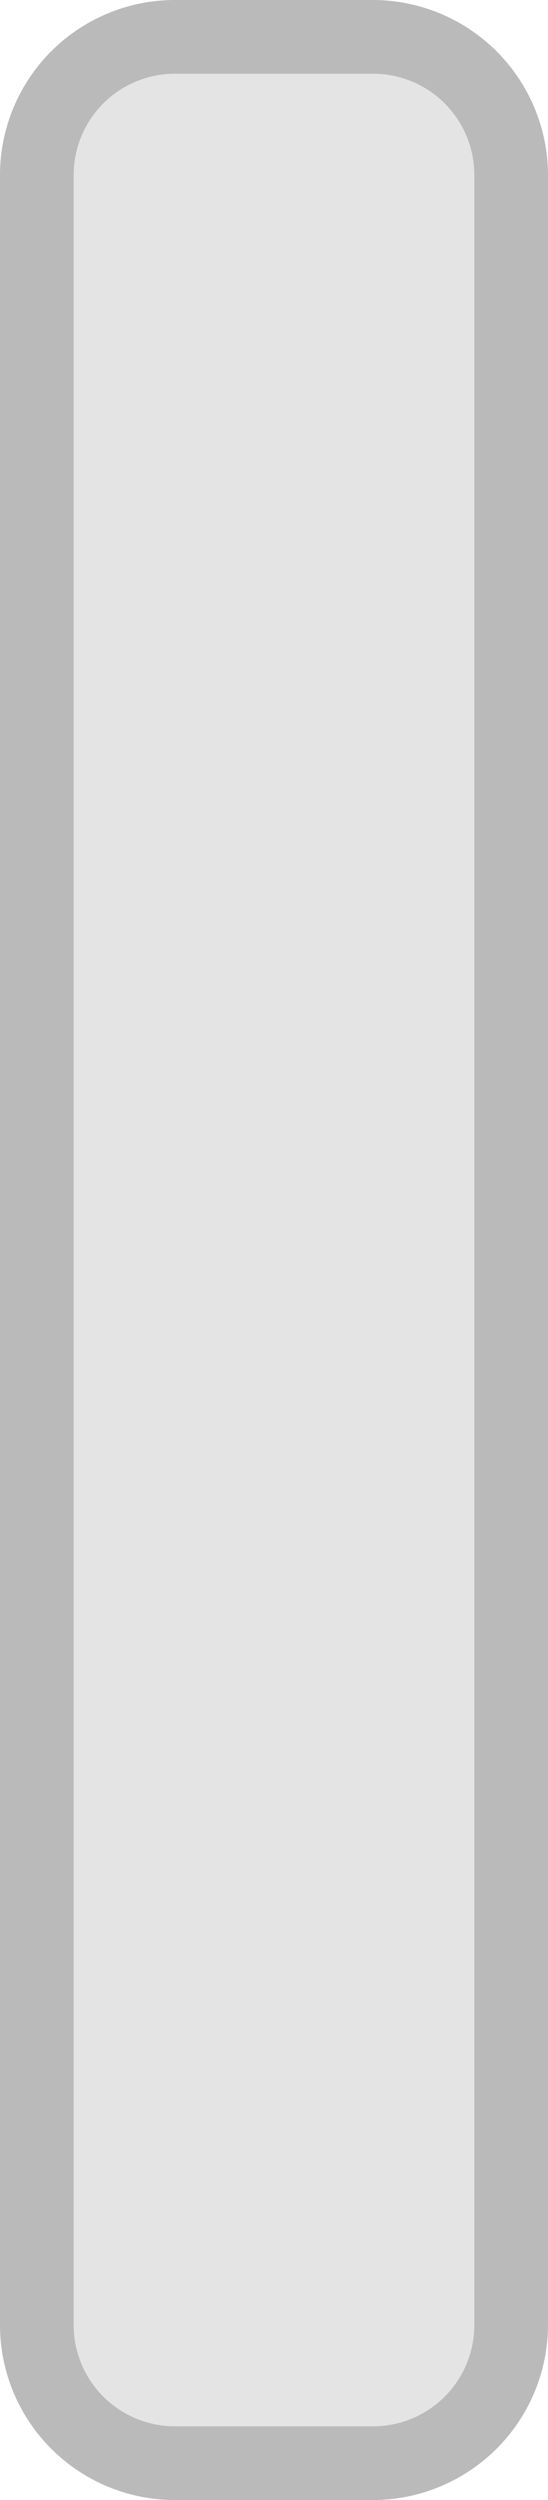<svg
	xmlns="http://www.w3.org/2000/svg" 
		viewBox="0 0 14.88 67.83">
	<defs>
		<style>.cls-1{fill:#e5e4e4;}.cls-2{fill:#bababa;}</style>
	</defs>
	<rect class="cls-1" x="1" y="1" width="12.88" height="65.83" rx="3.75" ry="3.75"/>
	<path class="cls-2" d="M10.13,2a2.75,2.75,0,0,1,2.75,2.75V63.08a2.75,2.75,0,0,1-2.75,2.75H4.75A2.75,2.75,0,0,1,2,63.08V4.75A2.75,2.75,0,0,1,4.75,2h5.38m0-2H4.75A4.75,4.75,0,0,0,0,4.75V63.08a4.75,4.75,0,0,0,4.75,4.75h5.38a4.76,4.76,0,0,0,4.75-4.75V4.75A4.76,4.76,0,0,0,10.13,0Z"/>
</svg>